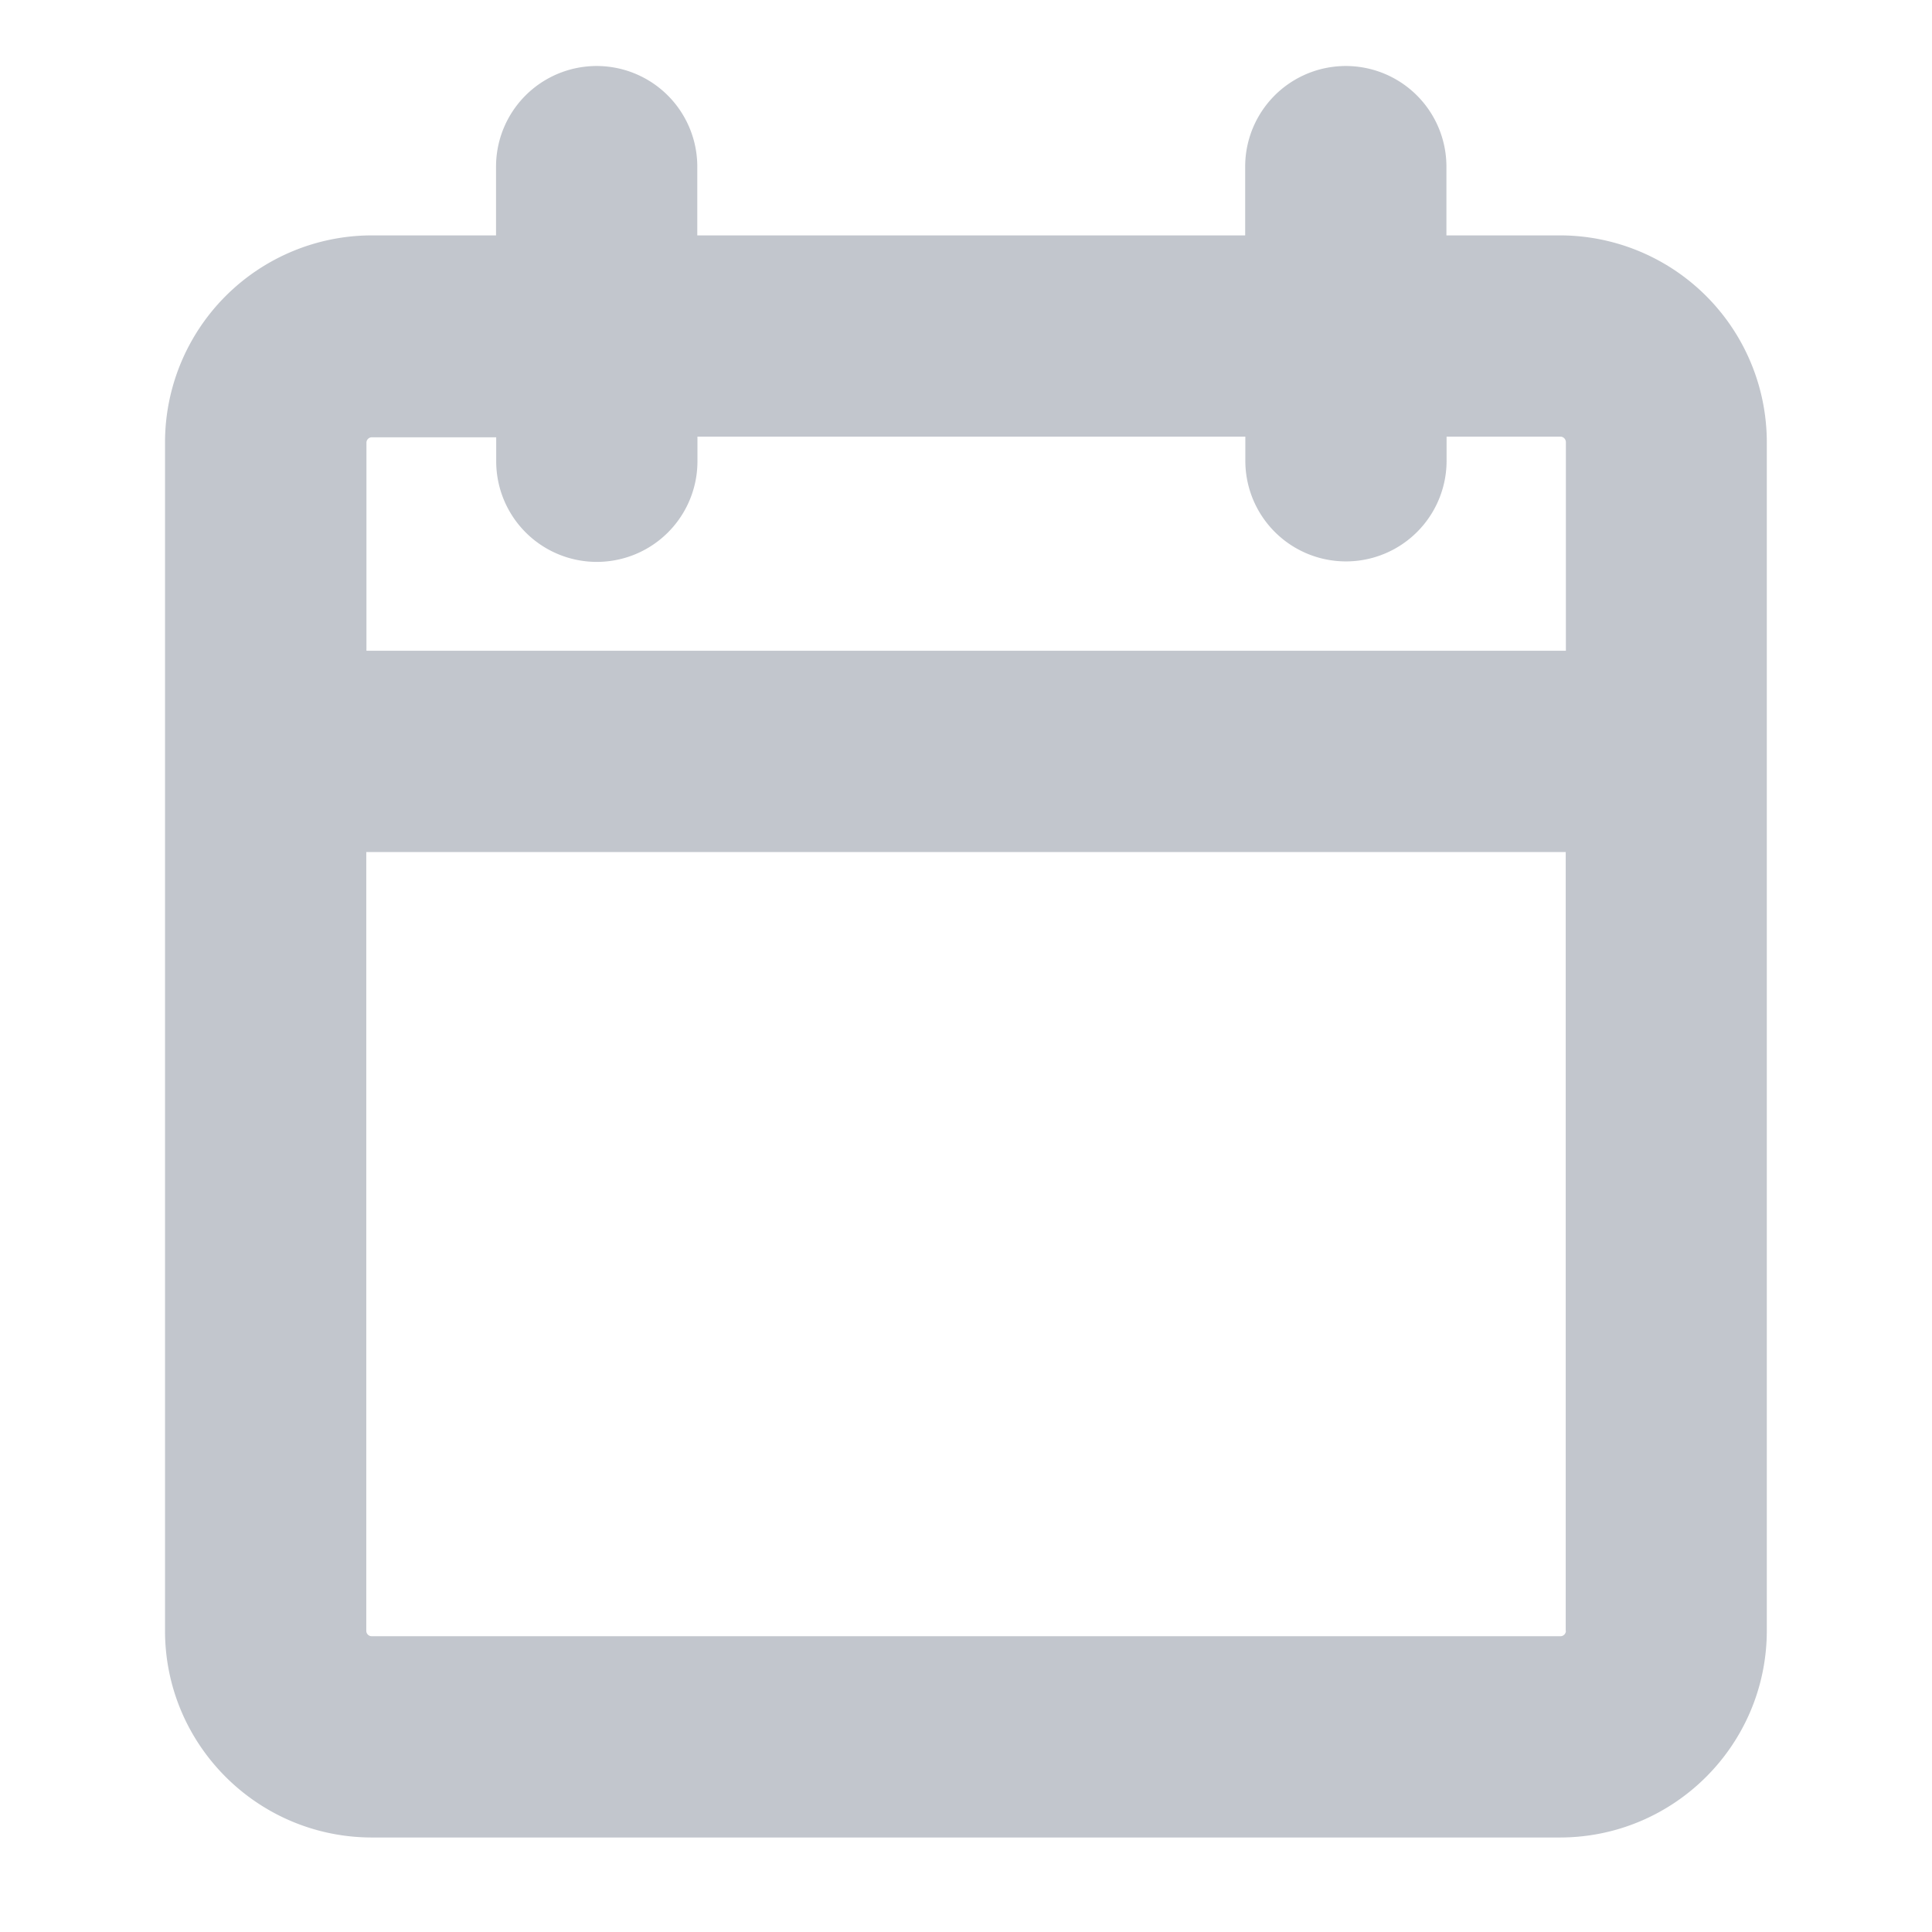 <svg width="12" height="12" viewBox="0 0 12 12" xmlns="http://www.w3.org/2000/svg">
    <g fill="none" fill-rule="evenodd" opacity=".3">
        <path d="M0 0h12v12H0z"/>
        <path d="M9.69 1.462h-.706v-.427a.625.625 0 1 0-1.25 0v.427H4.331v-.427a.625.625 0 1 0-1.25 0v.427h-.772A1.286 1.286 0 0 0 1.025 2.75v7.379c0 .708.575 1.283 1.284 1.284H9.69c.708-.001 1.283-.575 1.284-1.284V2.75a1.286 1.286 0 0 0-1.284-1.288zM2.276 2.75c0-.019.015-.034.034-.034h.772v.149a.625.625 0 0 0 1.25 0v-.153h3.403v.15a.625.625 0 1 0 1.25 0v-.15h.707c.019 0 .034.016.034.035v1.295h-7.45V2.75zm7.45 7.379a.034.034 0 0 1-.034.034H2.309a.034.034 0 0 1-.034-.034V5.292h7.45v4.837z" fill="#324056" fill-rule="nonzero"/>
    </g>
</svg>

